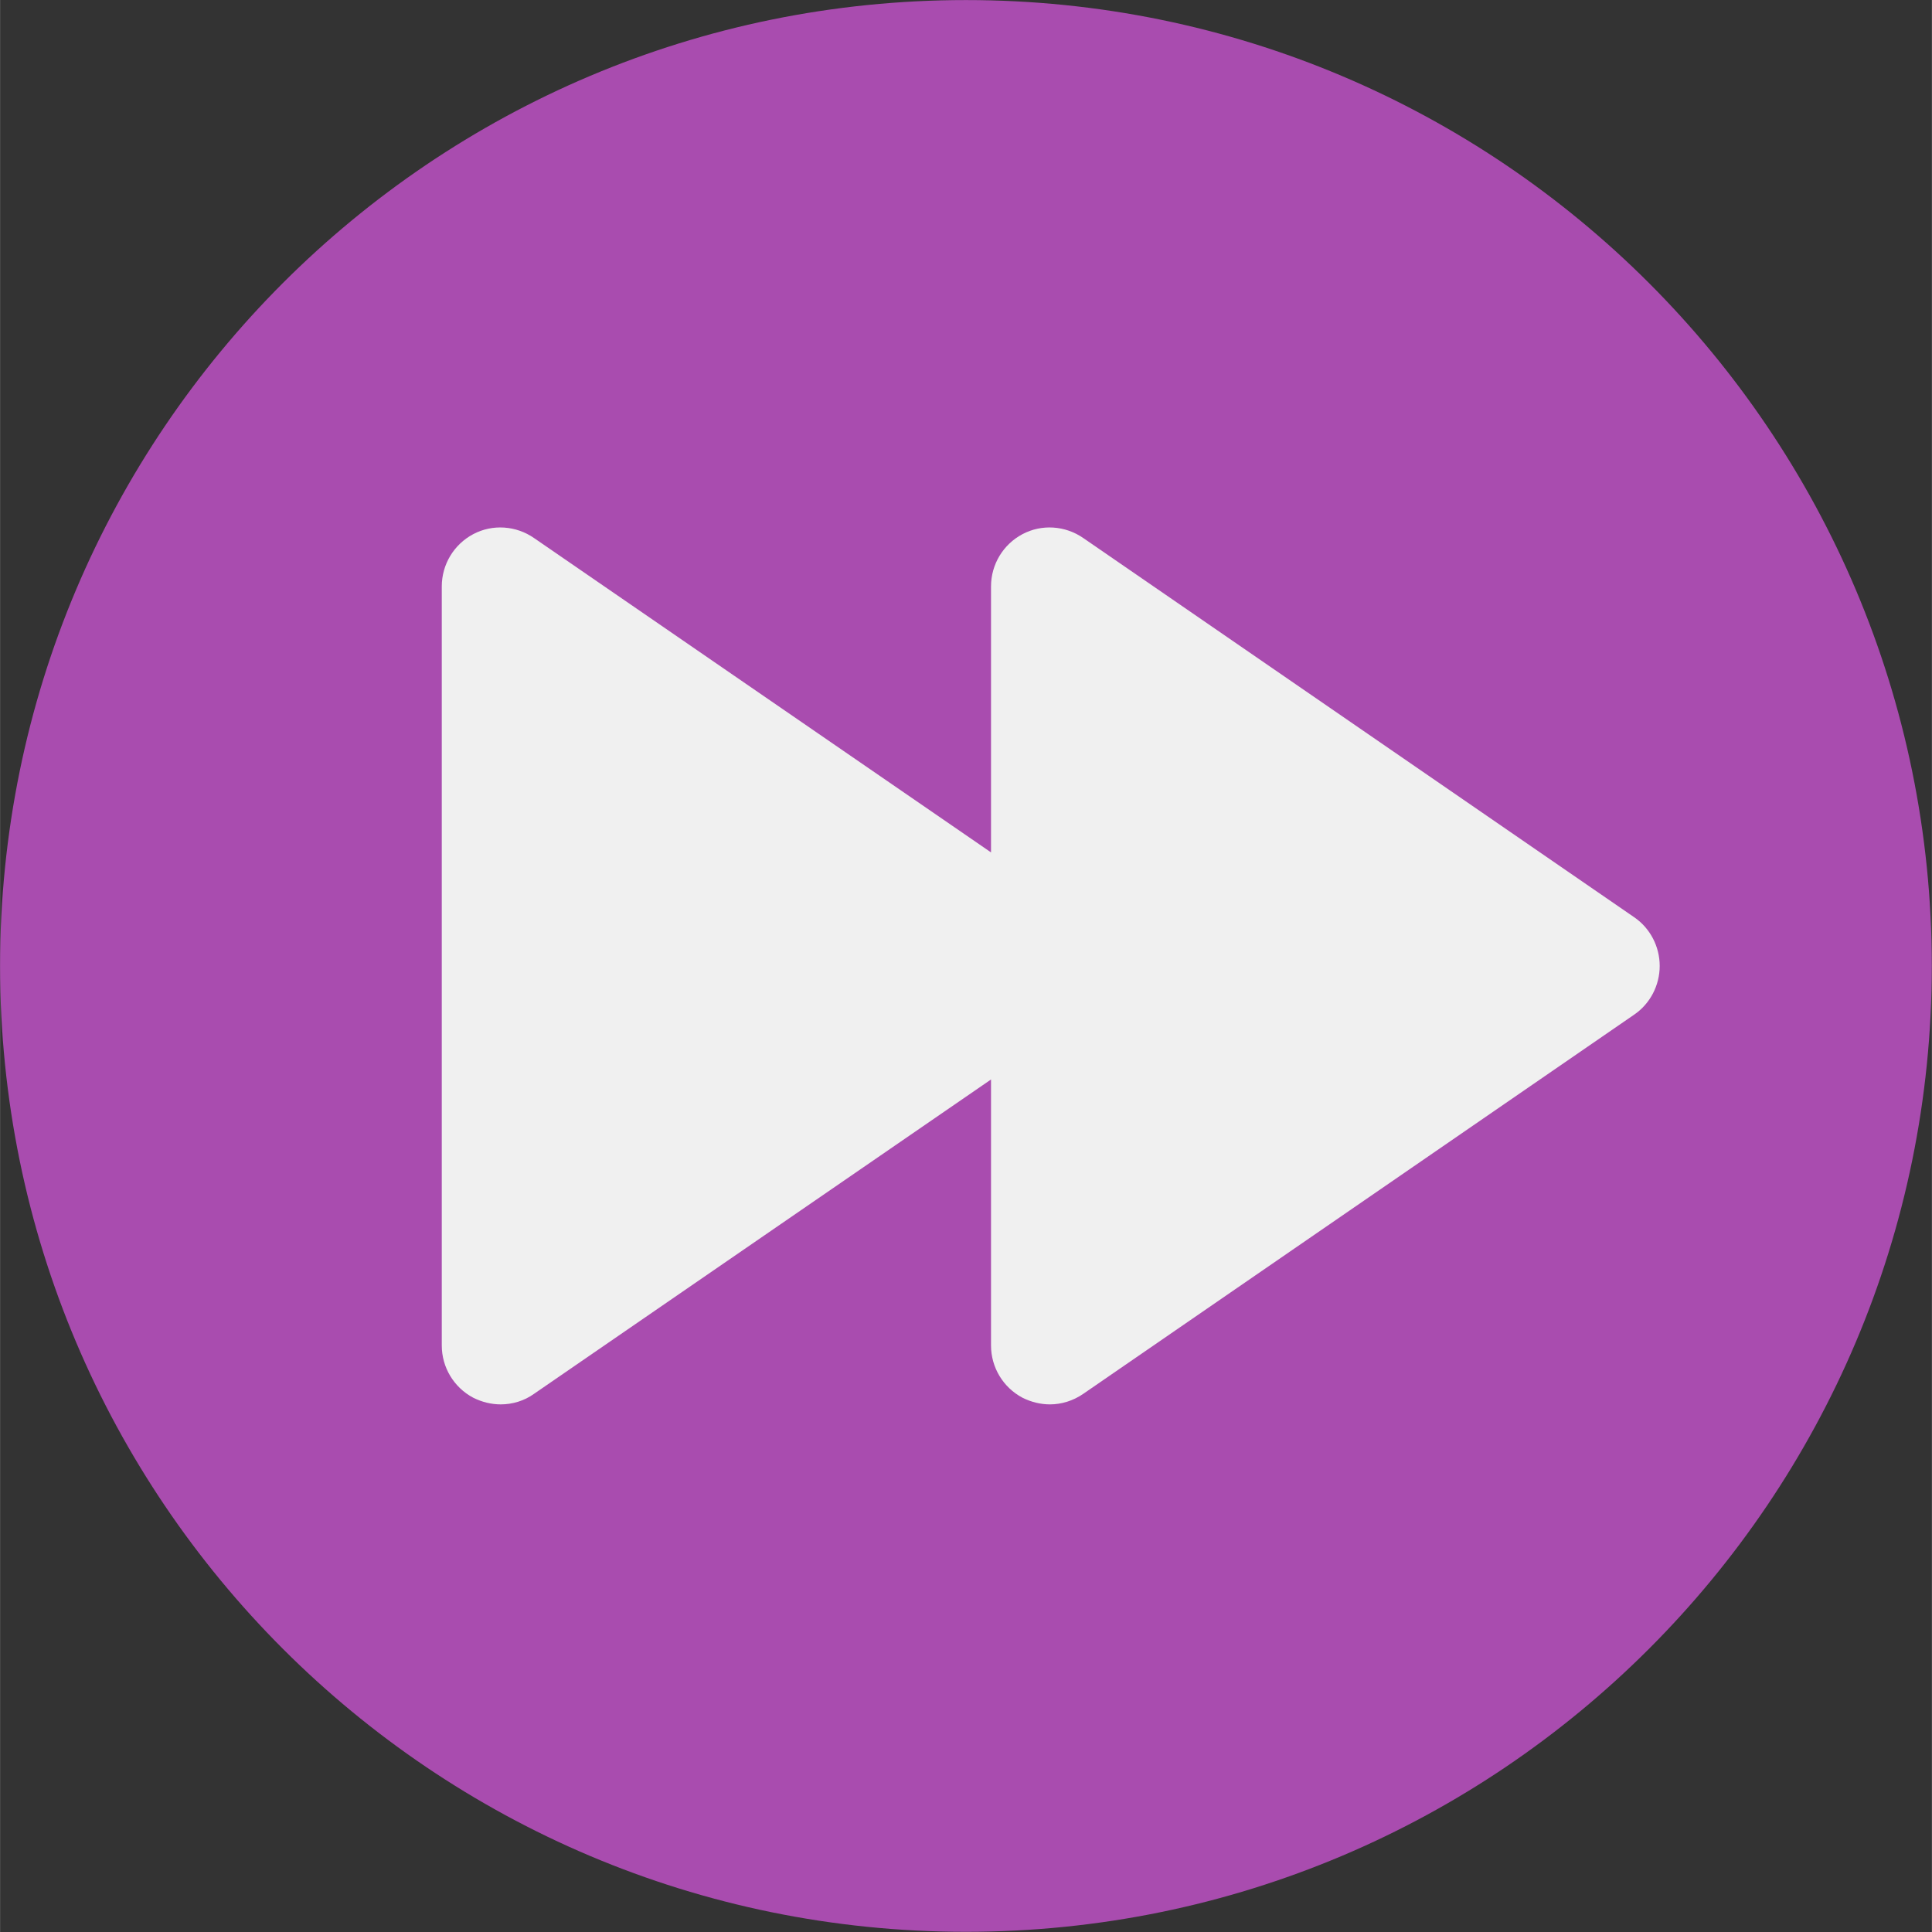 <svg xmlns="http://www.w3.org/2000/svg" xmlns:xlink="http://www.w3.org/1999/xlink" width="2379" zoomAndPan="magnify" viewBox="0 0 1784.88 1785" height="2379" preserveAspectRatio="xMidYMid meet" version="1.0"><rect x="0" y="0" width="1784.88" height="1785" fill="#333333" stroke="none"/><defs><clipPath id="59058a1b38"><path d="M 0 0.059 L 1784.762 0.059 L 1784.762 1784.82 L 0 1784.82 Z M 0 0.059 " clip-rule="nonzero"/></clipPath><clipPath id="d2f4378aca"><path d="M 892.379 0.059 C 399.531 0.059 0 399.594 0 892.441 C 0 1385.289 399.531 1784.82 892.379 1784.82 C 1385.227 1784.82 1784.762 1385.289 1784.762 892.441 C 1784.762 399.594 1385.227 0.059 892.379 0.059 Z M 892.379 0.059 " clip-rule="nonzero"/></clipPath></defs><g clip-path="url(#59058a1b38)"><g clip-path="url(#d2f4378aca)"><path fill="#a94caf" d="M 0 0.059 L 1784.762 0.059 L 1784.762 1784.82 L 0 1784.82 Z M 0 0.059 " fill-opacity="1" fill-rule="nonzero"/></g></g><path fill="#f0f0f0" d="M 1509.762 847.43 L 1000.859 497.148 C 984.16 485.531 962.383 484.082 944.598 493.52 C 926.809 502.953 915.555 521.469 915.555 541.793 L 915.555 787.535 L 493.406 497.148 C 476.707 485.531 454.93 484.082 437.141 493.52 C 419.355 502.953 408.105 521.469 408.105 541.793 L 408.105 1243.082 C 408.105 1263.41 419.355 1281.922 437.141 1291.359 C 445.129 1295.352 453.84 1297.527 462.551 1297.527 C 473.441 1297.527 484.332 1294.262 493.406 1287.73 L 915.555 997.344 L 915.555 1243.082 C 915.555 1263.41 926.809 1281.922 944.598 1291.359 C 952.582 1295.352 961.293 1297.527 970.004 1297.527 C 980.531 1297.527 991.422 1294.262 1000.859 1287.73 L 1509.762 937.449 C 1524.645 927.285 1533.355 910.227 1533.355 892.438 C 1533.355 874.652 1524.645 857.59 1509.762 847.43 Z M 1509.762 847.43 " fill-opacity="1" fill-rule="nonzero"/></svg>